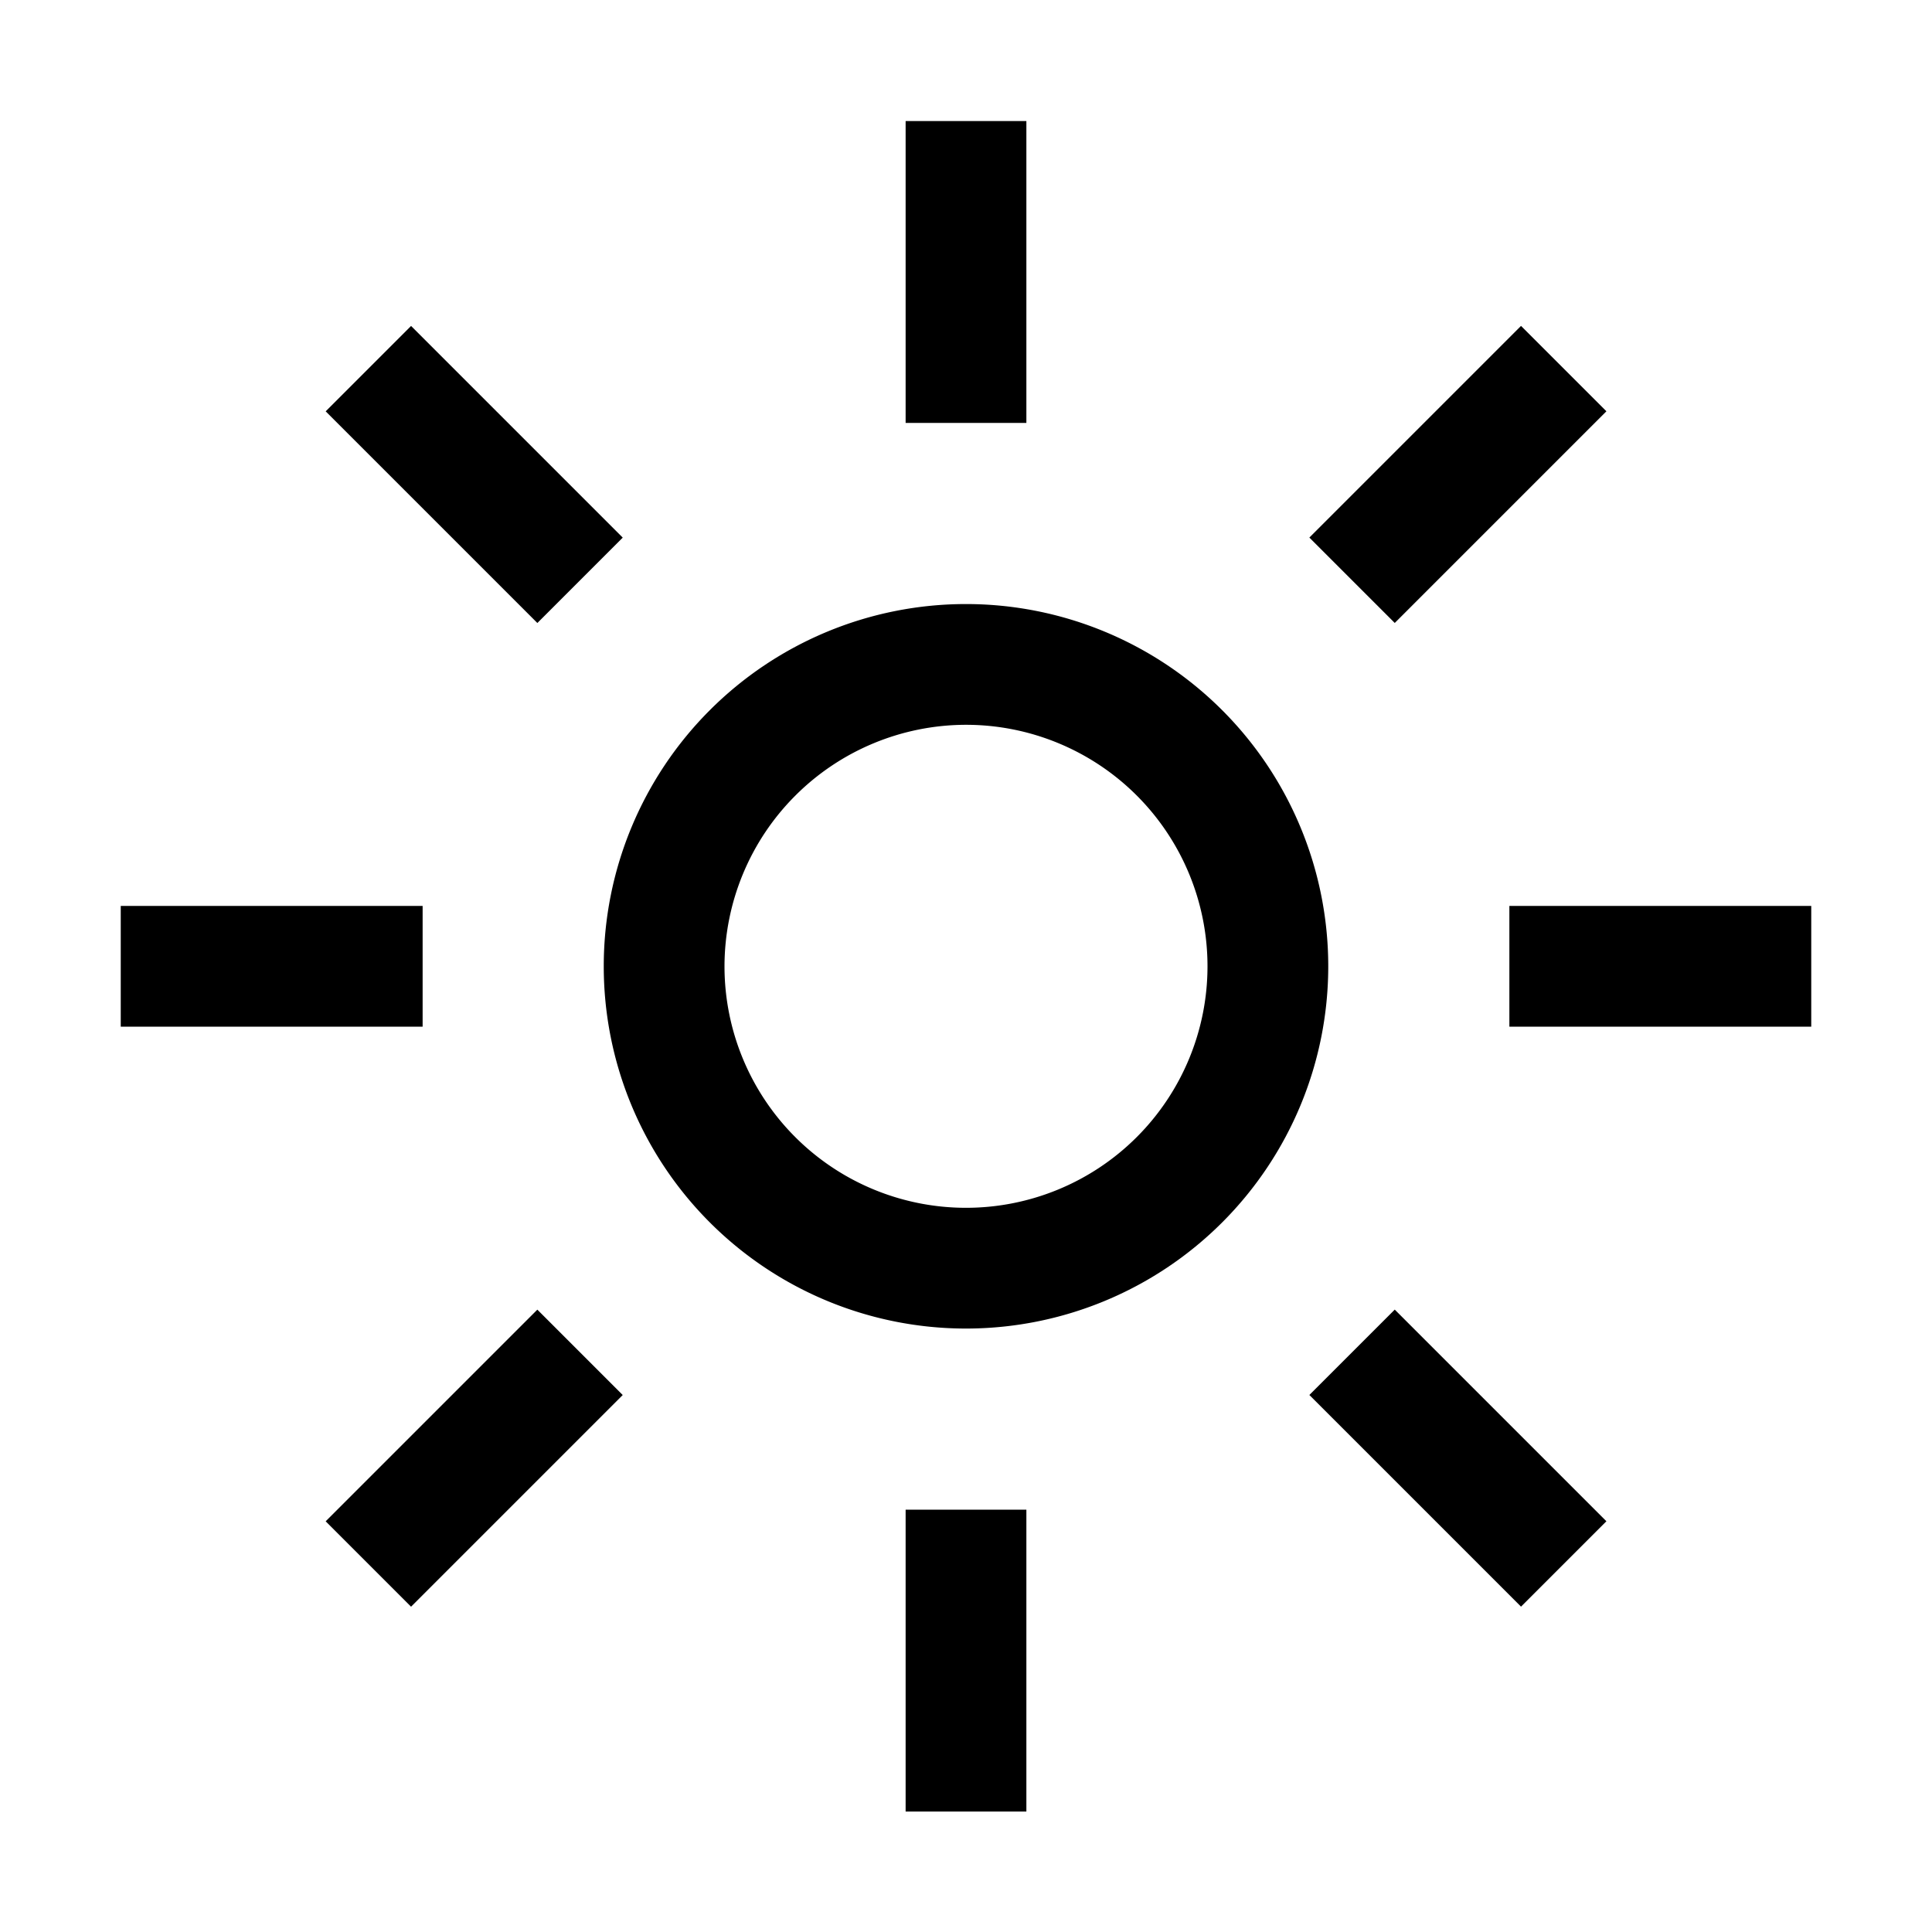 <svg xmlns="http://www.w3.org/2000/svg" viewBox="0 0 32 32"><path d="M16,12a4,4,0,1,1-4,4,4.005,4.005,0,0,1,4-4m0-2a6,6,0,1,0,6,6,6,6,0,0,0-6-6Z" transform="translate(0 .005)"/><rect width="2" height="4.958" x="6.854" y="5.375" transform="rotate(-45 7.86 7.856)"/><rect width="5" height="2" x="2" y="15.005"/><rect width="4.958" height="2" x="5.375" y="23.147" transform="rotate(-45 7.86 24.149)"/><rect width="2" height="5" x="15" y="25.005"/><rect width="2" height="4.958" x="23.147" y="21.668" transform="rotate(-45 24.152 24.149)"/><rect width="5" height="2" x="25" y="15.005"/><rect width="4.958" height="2" x="21.668" y="6.854" transform="rotate(-45 24.152 7.856)"/><rect width="2" height="5" x="15" y="2.005"/></svg>